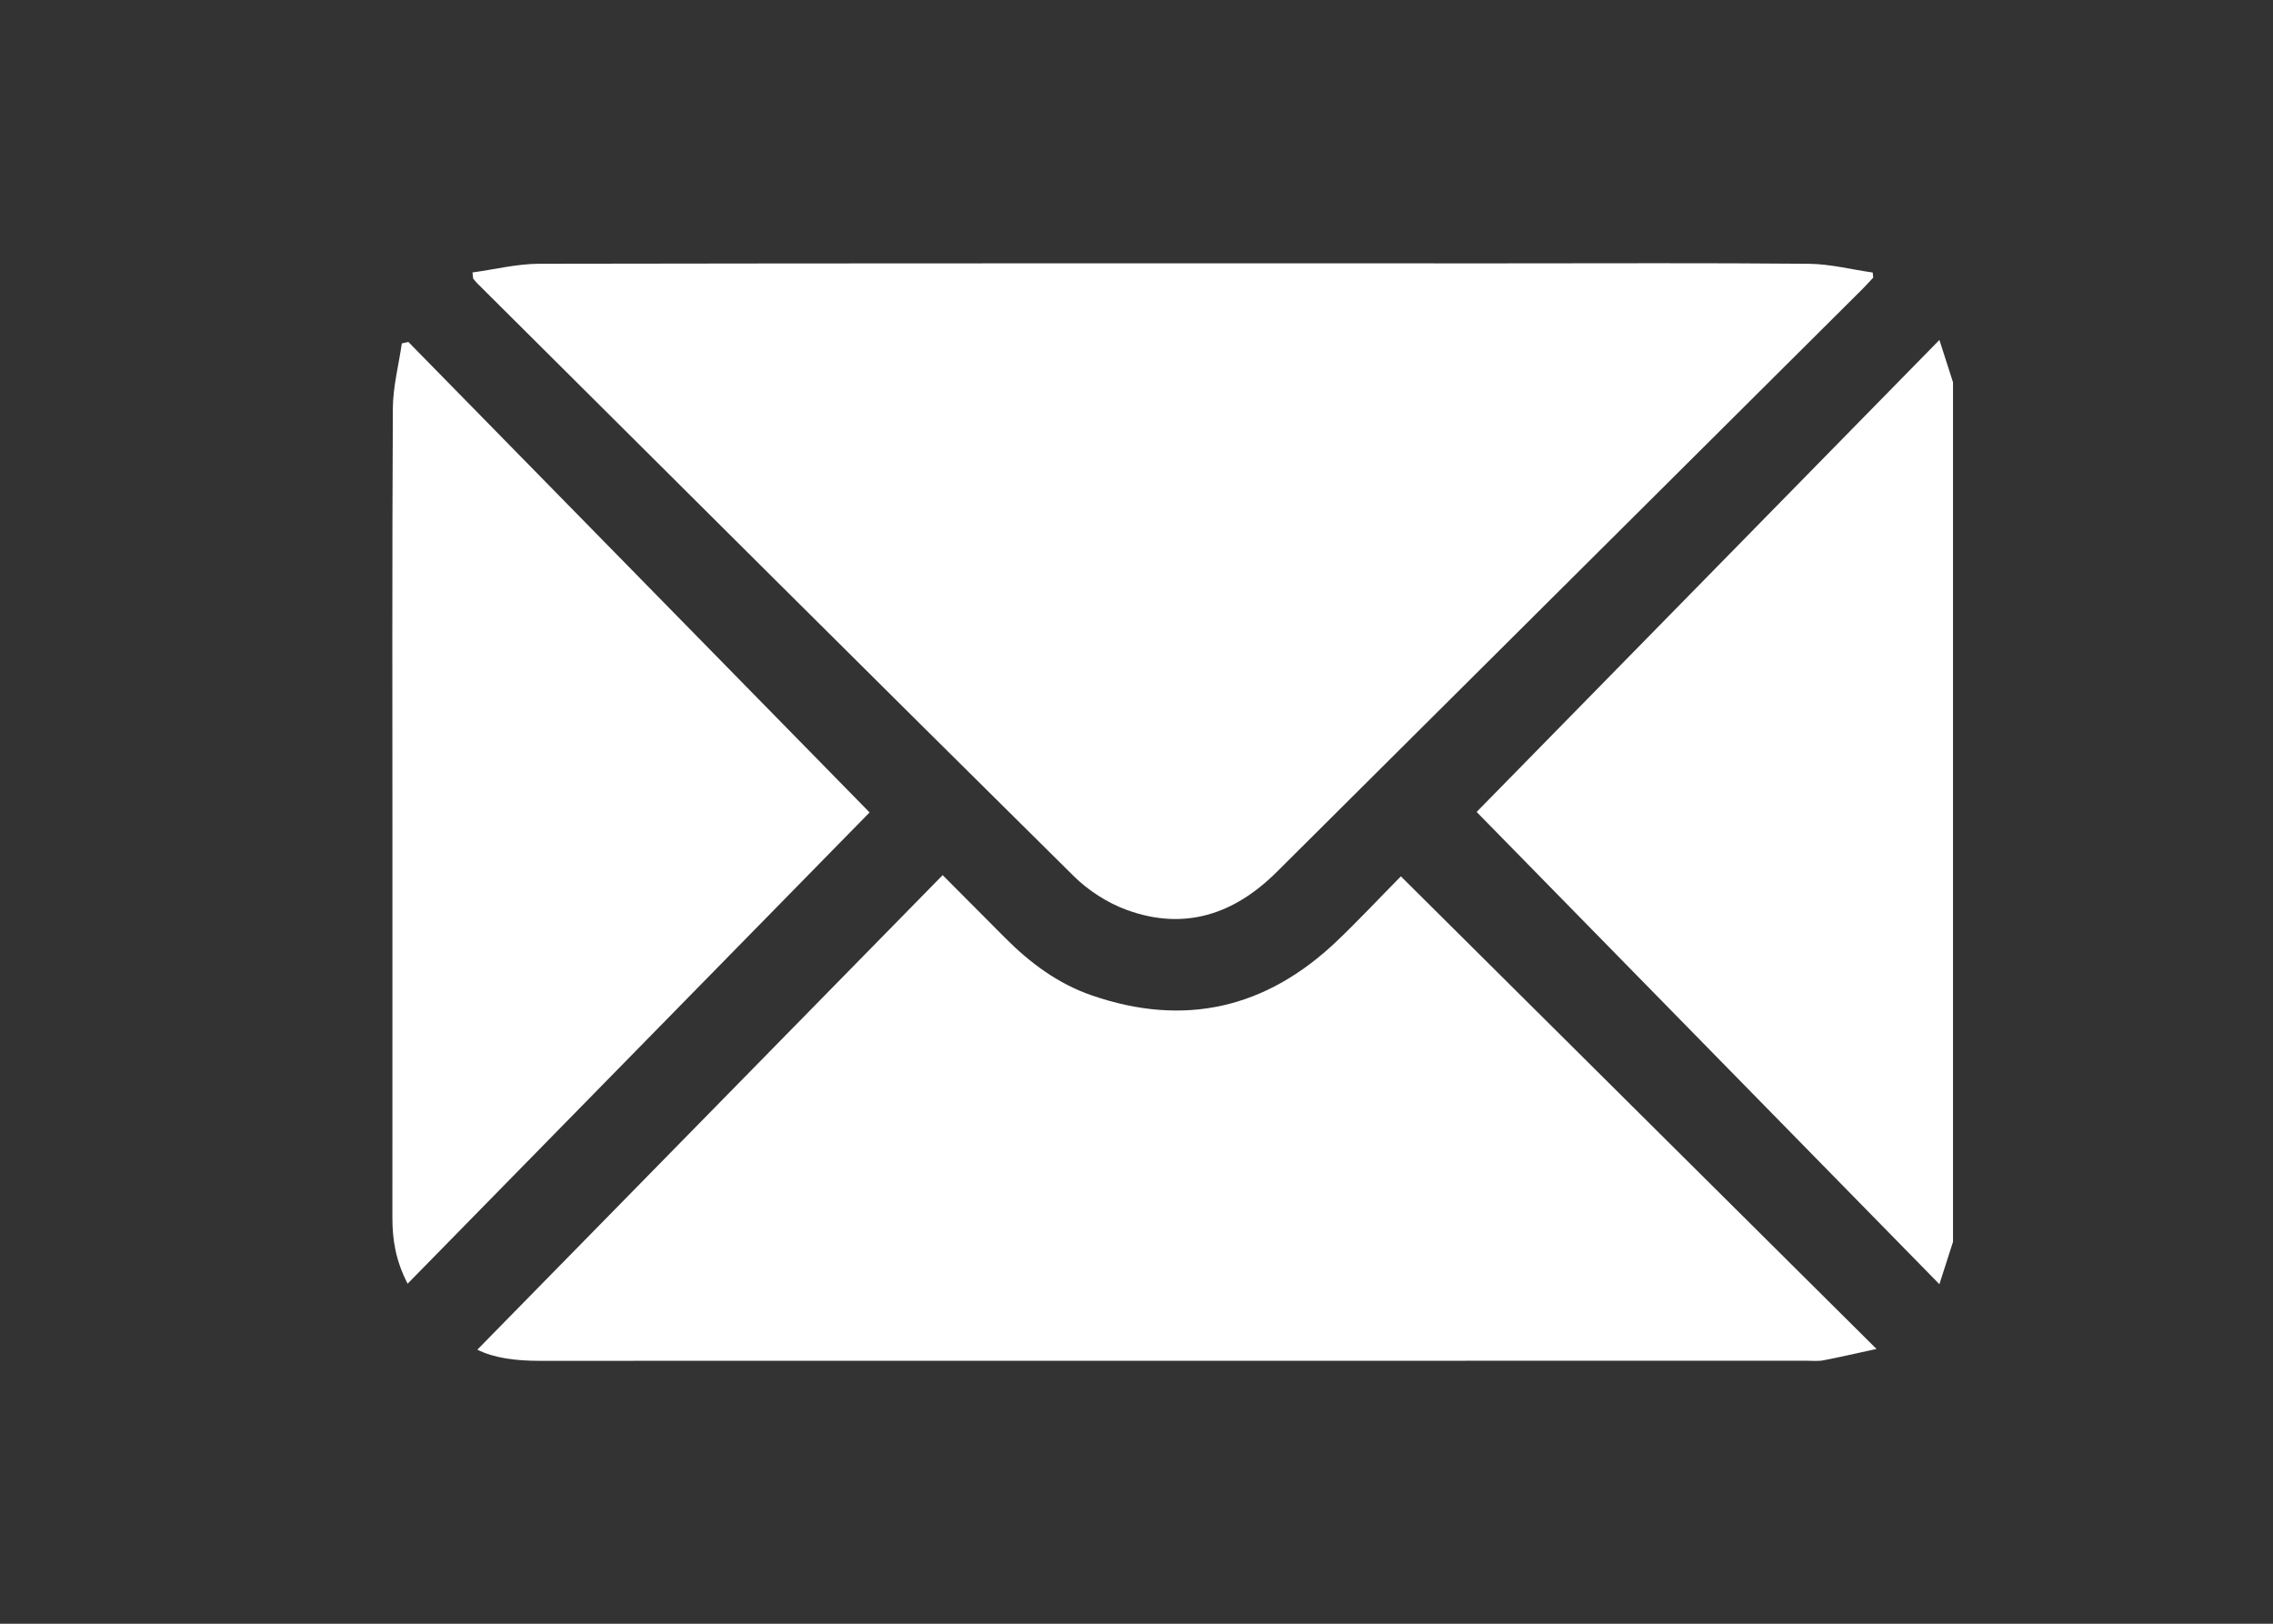 <?xml version="1.0" encoding="UTF-8" standalone="no"?>
<!-- Created with Inkscape (http://www.inkscape.org/) -->

<svg
   version="1.1"
   id="svg2"
   width="793.701"
   height="566.929"
   viewBox="0 0 793.701 566.929"
   sodipodi:docname="mail_icon.ai"
   xmlns:inkscape="http://www.inkscape.org/namespaces/inkscape"
   xmlns:sodipodi="http://sodipodi.sourceforge.net/DTD/sodipodi-0.dtd"
   xmlns="http://www.w3.org/2000/svg"
   xmlns:svg="http://www.w3.org/2000/svg">
  <rect x="0" y="0" width="793.701" height="566.929" fill="#333333" stroke="none"/>
  <defs
     id="defs6">
    <clipPath
       clipPathUnits="userSpaceOnUse"
       id="clipPath16">
      <path
         d="M 0,425.197 H 595.276 V 0 H 0 Z"
         id="path14" />
    </clipPath>
  </defs>
  <sodipodi:namedview
     id="namedview4"
     pagecolor="#ffffff"
     bordercolor="#000000"
     borderopacity="0.25"
     inkscape:showpageshadow="2"
     inkscape:pageopacity="0.0"
     inkscape:pagecheckerboard="0"
     inkscape:deskcolor="#d1d1d1" />
  <g
     id="g8"
     inkscape:groupmode="layer"
     inkscape:label="mail_icon"
     transform="matrix(1.333,0,0,-1.333,0,566.929)">
    <g
       id="g10">
      <g
         id="g12"
         clip-path="url(#clipPath16)">
        <g
           id="g18"
           transform="translate(511.6,100.022)">
          <path
             d="m 0,0 c -1.083,-3.368 -2.166,-6.736 -3.565,-11.087 -41.084,41.922 -81.642,83.309 -121.223,123.698 39.428,40.208 80.064,81.648 121.225,123.624 1.396,-4.338 2.48,-7.707 3.563,-11.075 z"
             style="fill:#ffffff;fill-opacity:1;fill-rule:nonzero;stroke:none"
             id="path20" />
        </g>
        <g
           id="g22"
           transform="translate(123.771,353.942)">
          <path
             d="m 0,0 c 5.843,0.793 11.685,2.265 17.529,2.276 84.225,0.149 168.45,0.102 252.675,0.102 26.611,0 53.223,0.134 79.832,-0.109 5.592,-0.051 11.172,-1.491 16.757,-2.291 0.046,-0.445 0.092,-0.891 0.139,-1.336 -0.963,-1.022 -1.897,-2.072 -2.892,-3.062 -51.118,-50.869 -102.251,-101.723 -153.355,-152.607 -11.155,-11.106 -24.177,-15.454 -39.263,-9.958 -5.075,1.849 -10.091,5.079 -13.94,8.886 C 105.258,-106.455 53.245,-54.598 1.184,-2.789 0.815,-2.422 0.507,-1.992 0.17,-1.592 0.113,-1.061 0.057,-0.531 0,0"
             style="fill:#ffffff;fill-opacity:1;fill-rule:nonzero;stroke:none"
             id="path24" />
        </g>
        <g
           id="g26"
           transform="translate(491.565,71.973)">
          <path
             d="m 0,0 c -5.267,-1.142 -9.575,-2.146 -13.915,-2.976 -1.416,-0.271 -2.919,-0.109 -4.382,-0.109 -110.683,-0.004 -221.367,0.004 -332.05,-0.024 -6.04,-10e-4 -11.866,0.726 -16.17,2.927 40.373,41.168 80.949,82.544 121.887,124.289 5.84,-5.862 11.075,-11.1 16.291,-16.357 6.539,-6.59 13.858,-12.054 22.705,-15.116 24.322,-8.418 45.773,-3.45 64.305,14.237 5.575,5.321 10.85,10.957 16.729,16.922 C -83.199,82.66 -42.033,41.76 0,0"
             style="fill:#ffffff;fill-opacity:1;fill-rule:nonzero;stroke:none"
             id="path28" />
        </g>
        <g
           id="g30"
           transform="translate(227.793,212.506)">
          <path
             d="m 0,0 c -39.634,-40.428 -80.137,-81.743 -121.013,-123.438 -3.138,6.037 -3.992,11.546 -3.989,17.28 0.019,30.871 0.009,61.742 0.009,92.612 0,39.787 -0.098,79.573 0.109,119.358 0.03,5.682 1.532,11.356 2.352,17.033 0.571,0.129 1.142,0.257 1.713,0.386 C -80.243,81.845 -39.667,40.458 0,0"
             style="fill:#ffffff;fill-opacity:1;fill-rule:nonzero;stroke:none"
             id="path32" />
        </g>
      </g>
    </g>
  </g>
</svg>
